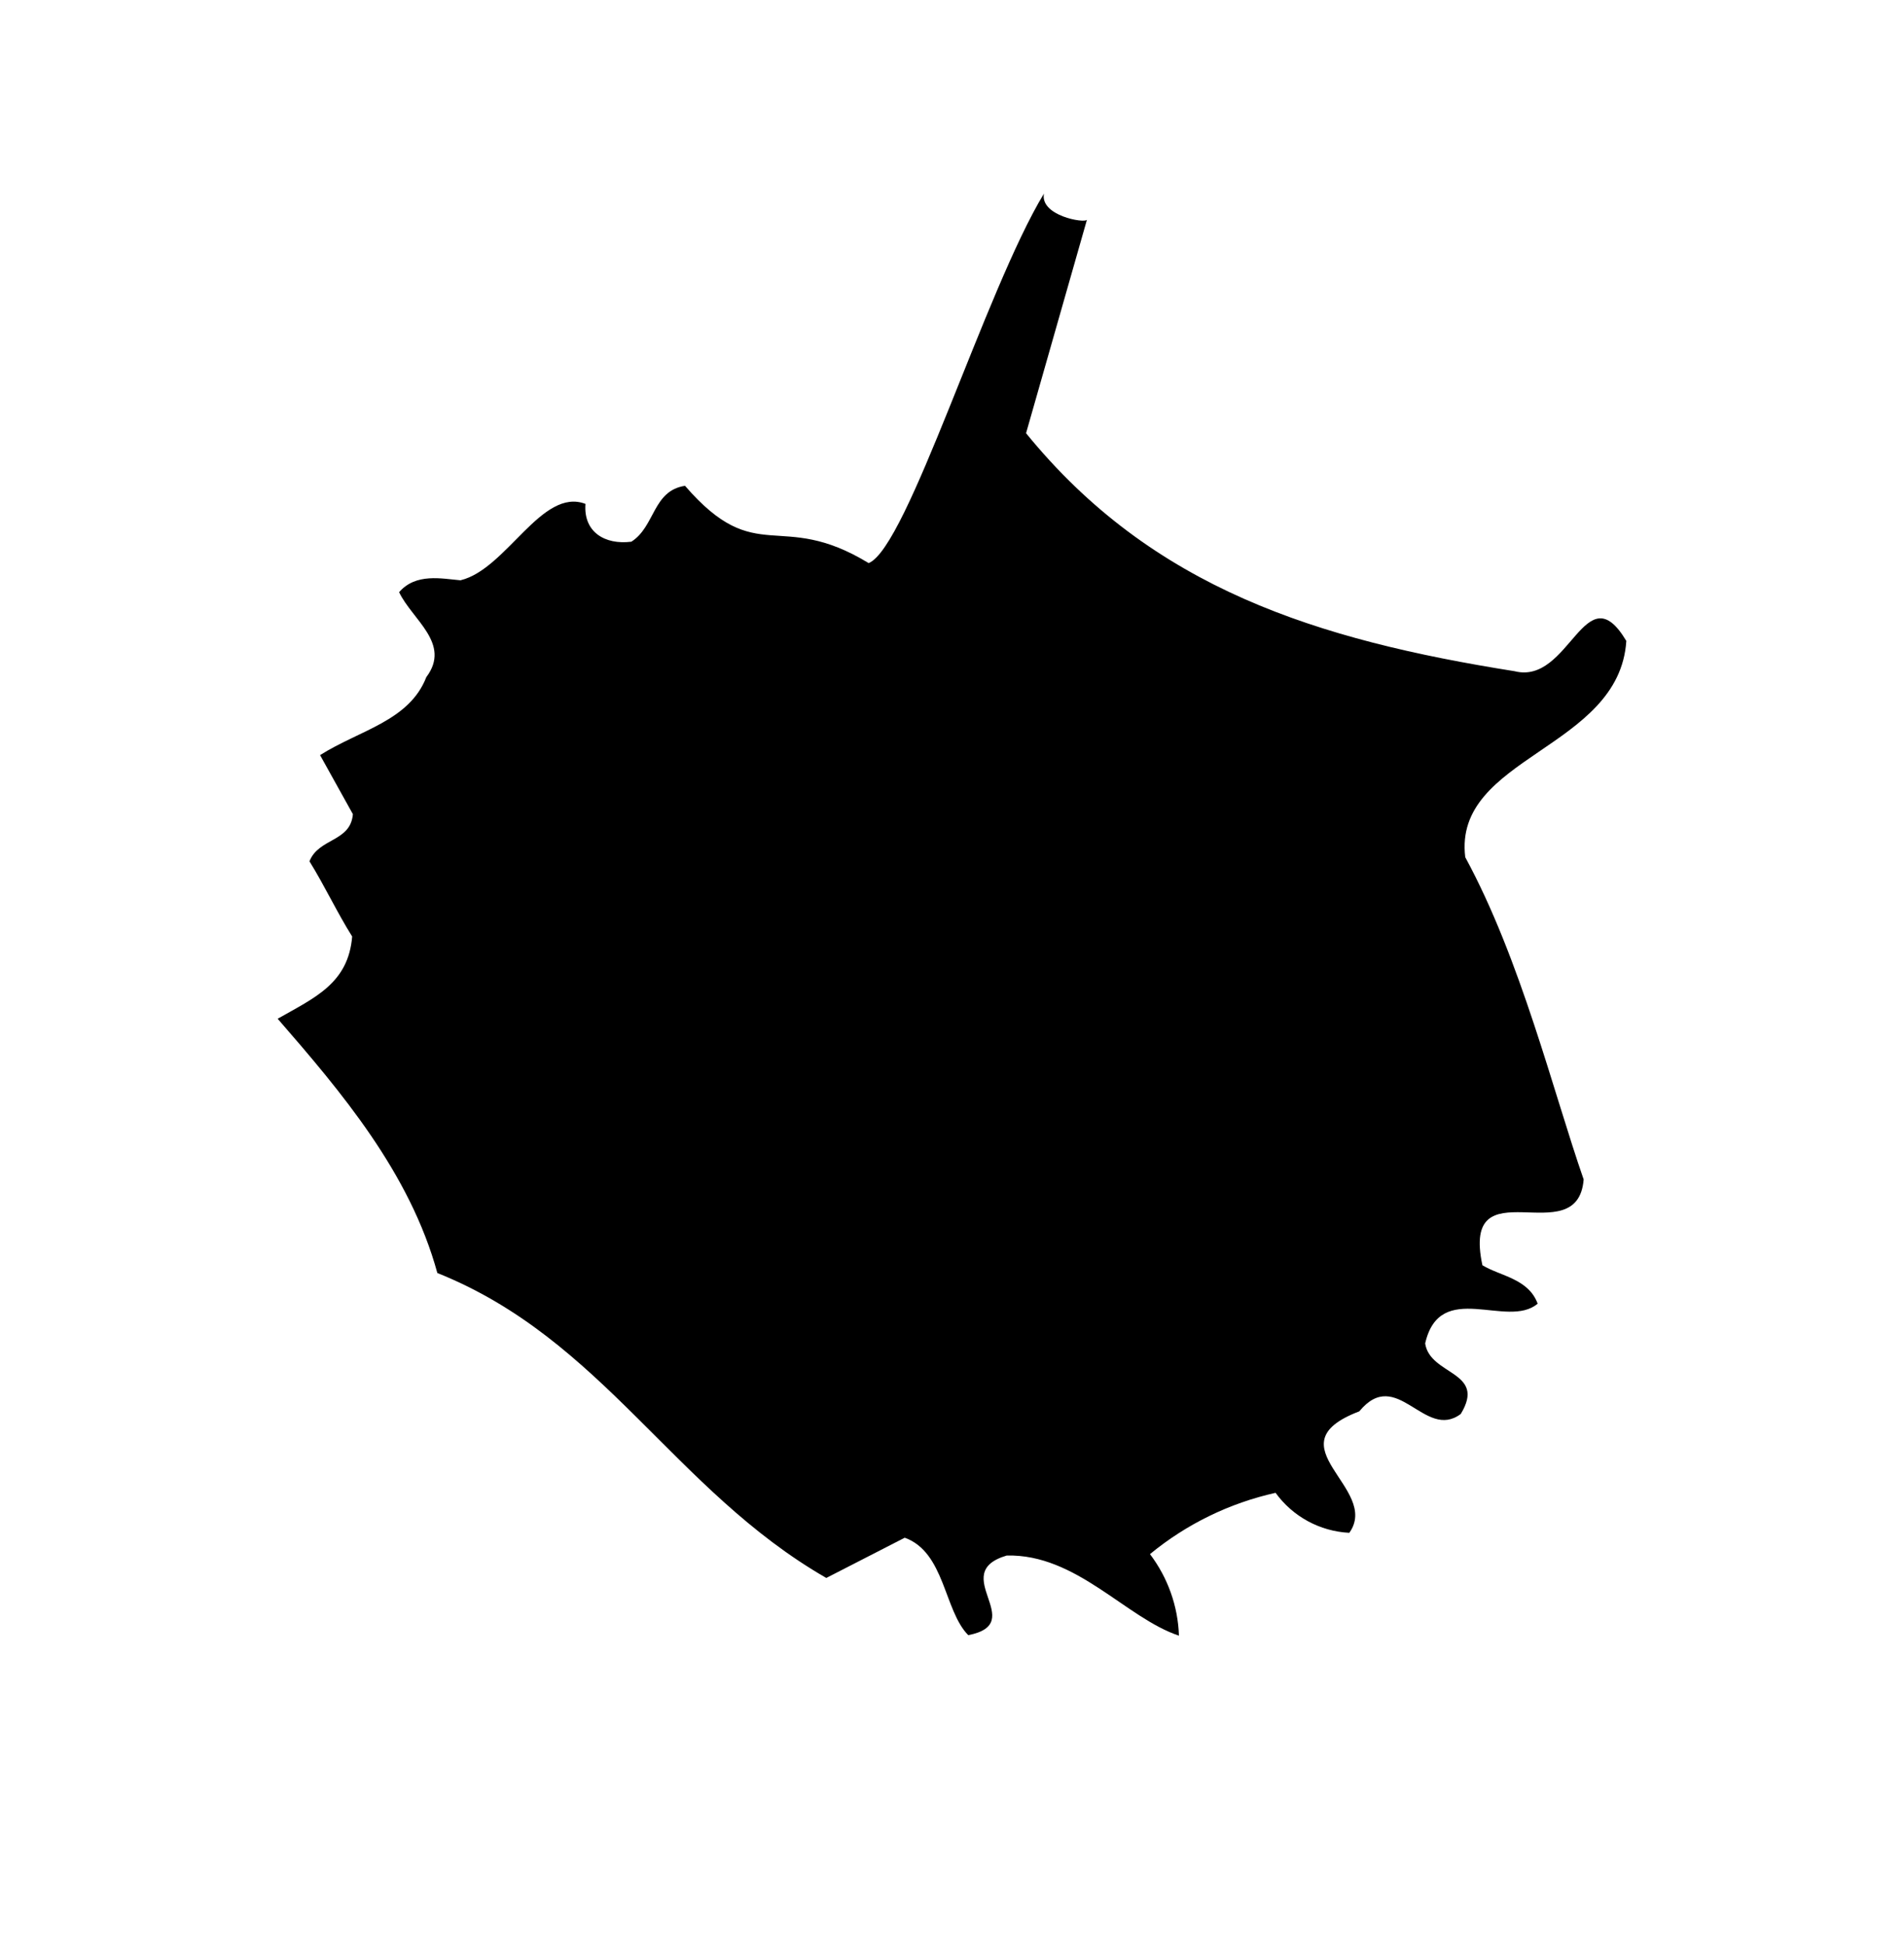 <?xml version="1.0" encoding="utf-8"?>
<!-- Generator: Adobe Illustrator 16.0.0, SVG Export Plug-In . SVG Version: 6.00 Build 0)  -->
<!DOCTYPE svg PUBLIC "-//W3C//DTD SVG 1.1//EN" "http://www.w3.org/Graphics/SVG/1.1/DTD/svg11.dtd">
<svg version="1.1" id="Calque_1" xmlns="http://www.w3.org/2000/svg" xmlns:xlink="http://www.w3.org/1999/xlink" x="0px" y="0px"
	 width="111.189px" height="113.604px" viewBox="0 0 111.189 113.604" enable-background="new 0 0 111.189 113.604"
	 xml:space="preserve">
<g>
	<path d="M85.567,50.063c3.25,5.979,5.14,13.722,6.915,18.82c-0.354,4.363-7.179-0.926-5.913,5.01
		c1.049,0.637,2.687,0.778,3.227,2.243c-1.774,1.51-5.705-1.46-6.57,2.323c0.288,1.886,3.603,1.611,2.08,4.118
		c-2.113,1.585-3.729-2.823-5.926-0.152c-5.209,1.982,1.277,4.494-0.584,7.094c-1.72-0.088-3.297-0.946-4.306-2.336
		c-2.695,0.602-5.205,1.827-7.334,3.58c1.04,1.374,1.636,3.036,1.691,4.762c-3.099-1.031-5.979-4.777-10.056-4.68
		c-3.492,1.031,1.323,3.956-2.248,4.651c-1.42-1.438-1.358-4.842-3.708-5.691l-4.581,2.35c-8.922-5.136-13.033-13.937-22.714-17.809
		c-1.602-5.853-5.618-10.584-9.325-14.85c2.19-1.244,4.123-2.071,4.351-4.802c-0.876-1.394-1.625-2.994-2.494-4.392
		c0.544-1.375,2.396-1.116,2.536-2.753l-1.917-3.45c2.319-1.465,5.209-1.992,6.205-4.554c1.476-1.96-0.832-3.359-1.589-4.961
		c0.979-1.133,2.492-0.788,3.581-0.695l0.013-0.002c2.693-0.657,4.735-5.439,7.289-4.459c-0.128,1.644,1.133,2.403,2.68,2.208
		c1.392-0.883,1.239-2.977,3.133-3.264c4.207,4.862,5.497,1.33,10.725,4.514c2.266-0.907,6.807-15.925,10.234-21.577
		c-0.232,1.299,2.381,1.739,2.512,1.527L59.919,25.3c7.386,9.077,17.029,12.073,28.531,13.9c3.23,0.817,4.109-5.815,6.523-1.768
		C94.562,43.772,84.847,44.175,85.567,50.063z"/>
</g>
</svg>

